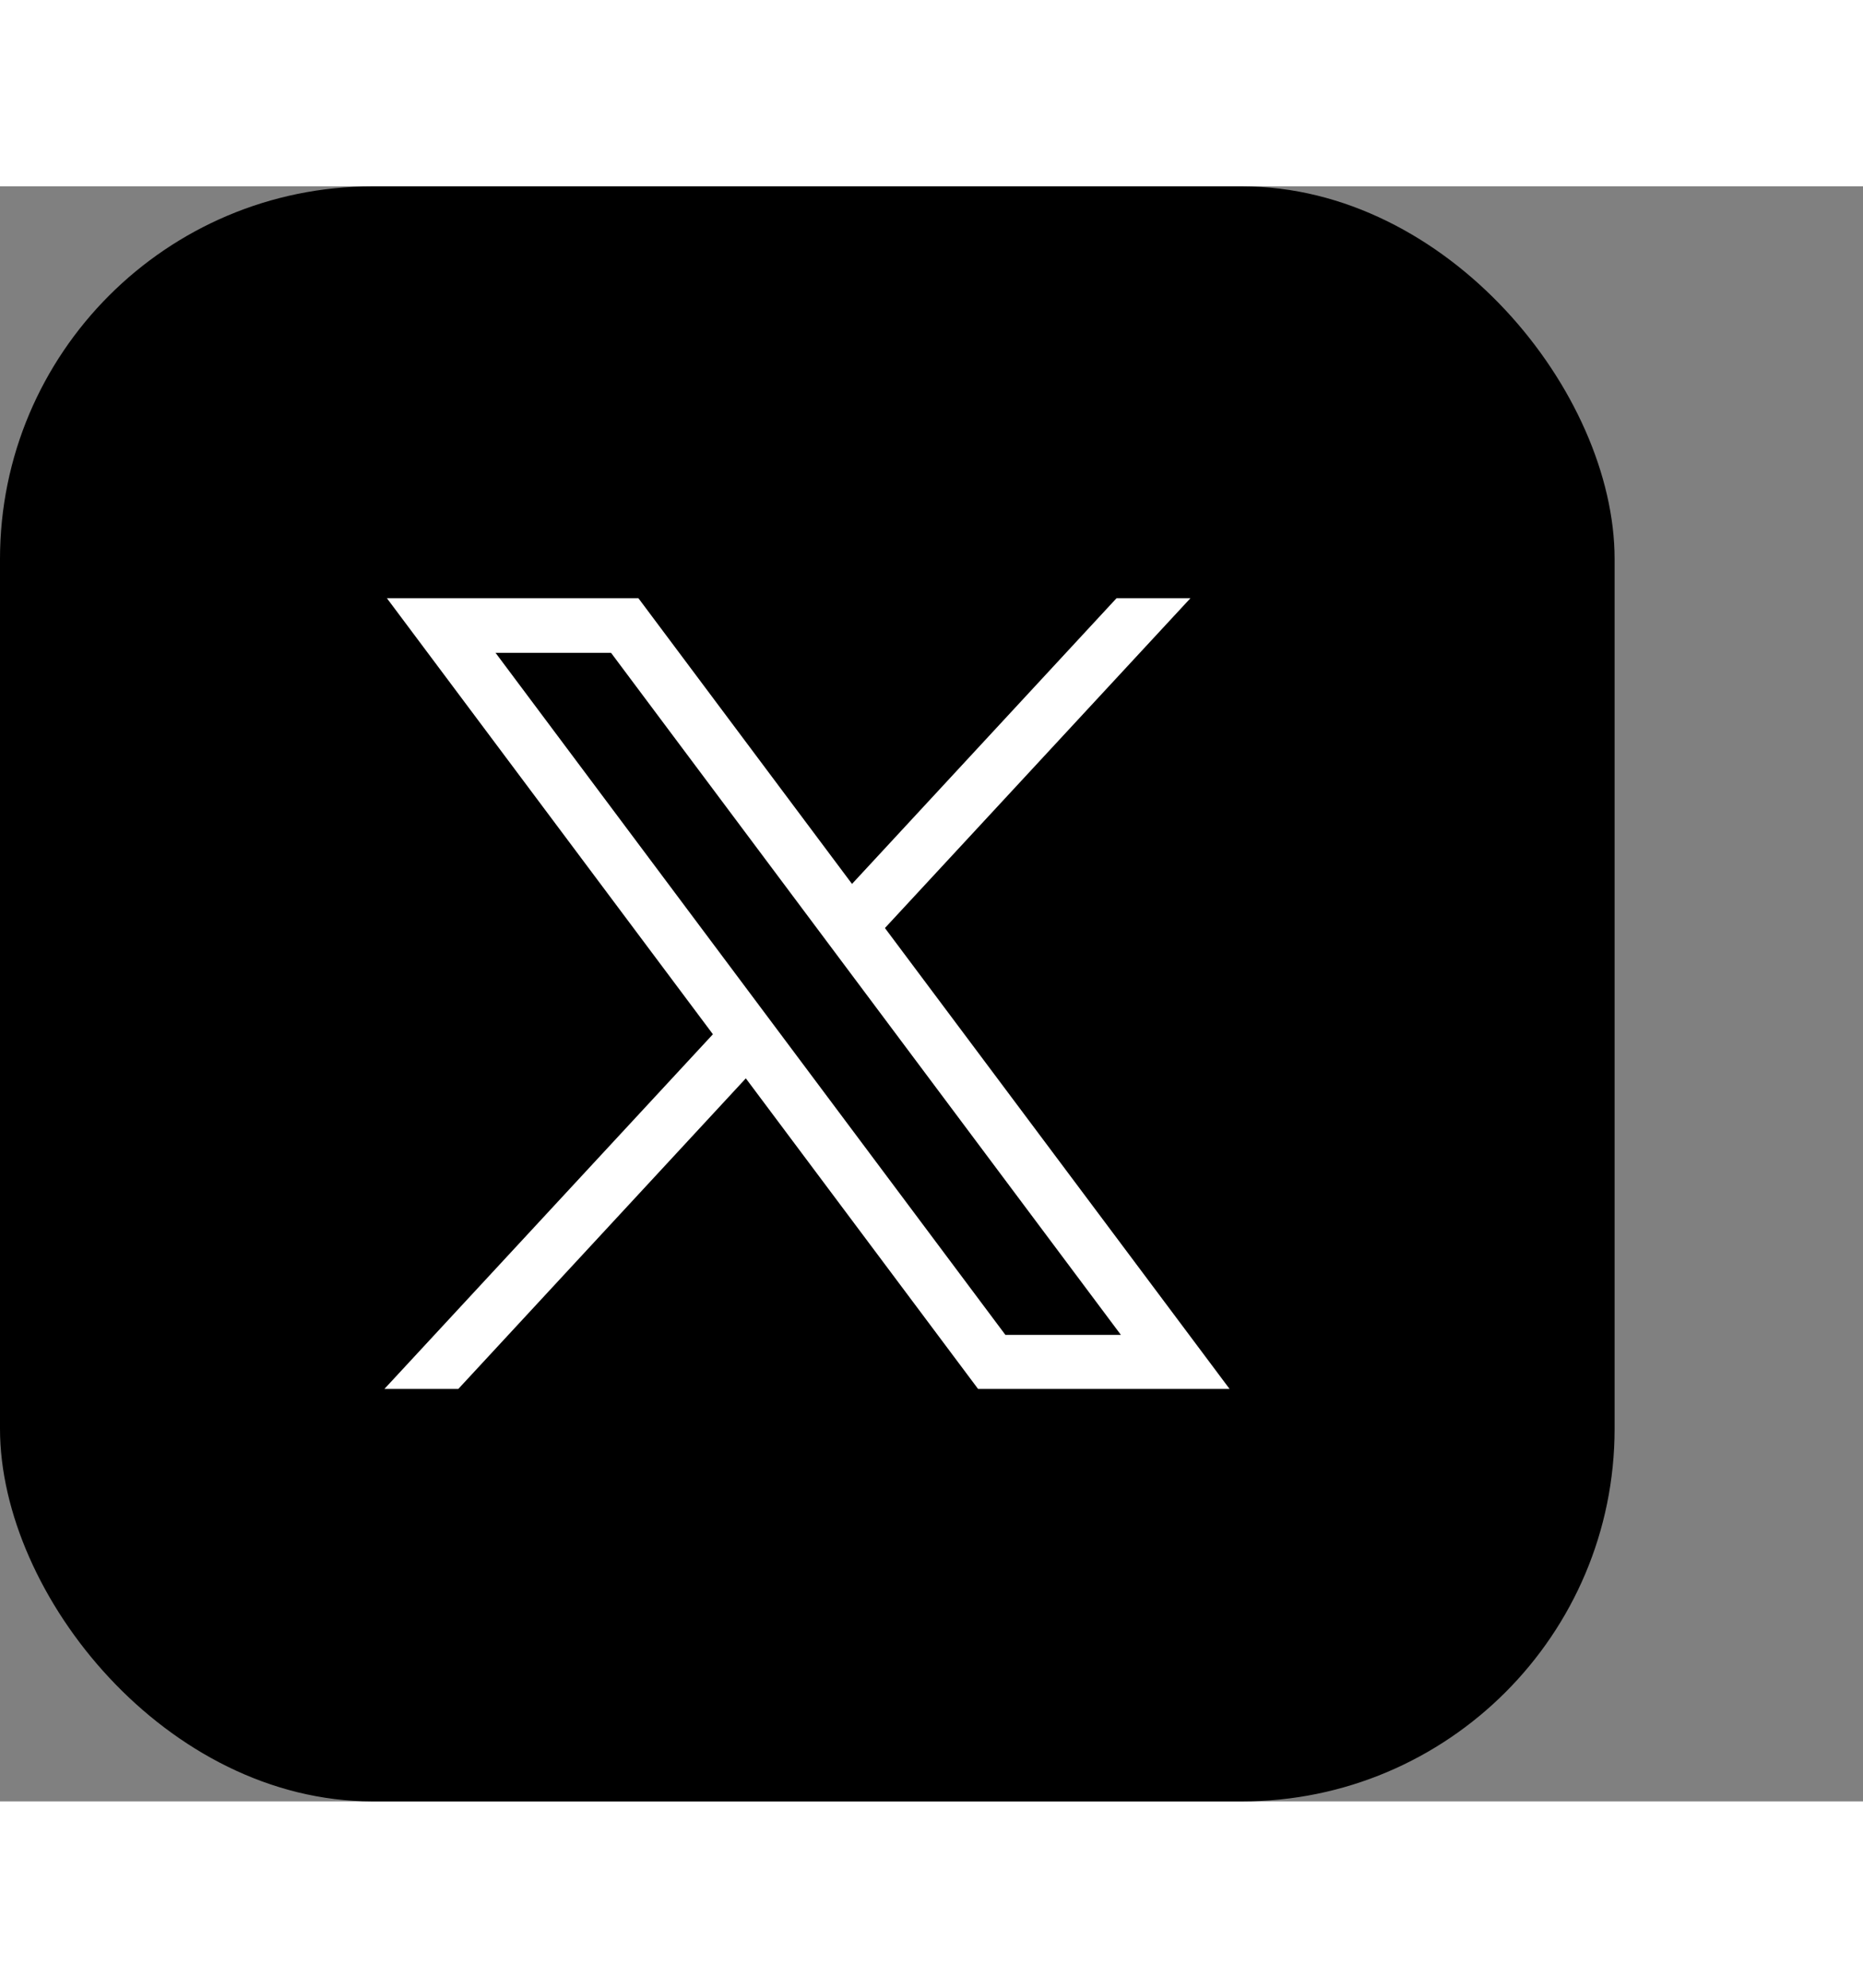 <svg height="32" xmlns="http://www.w3.org/2000/svg" viewBox="0 0 30 26">
  <rect x="0" y="0" width="30" height="26" fill="#808080" stroke="none"/>
  <rect width="26" height="26" rx="6" ry="6"/>
  <path style="fill: #fff;" d="m6.23,6.63l5.25,7.02-5.29,5.71h1.19l4.63-5,3.74,5h4.05l-5.55-7.42,4.92-5.31h-1.19l-4.26,4.6-3.44-4.6h-4.05Zm1.75.88h1.86l8.21,10.98h-1.86L7.98,7.51Z"/>
</svg>
